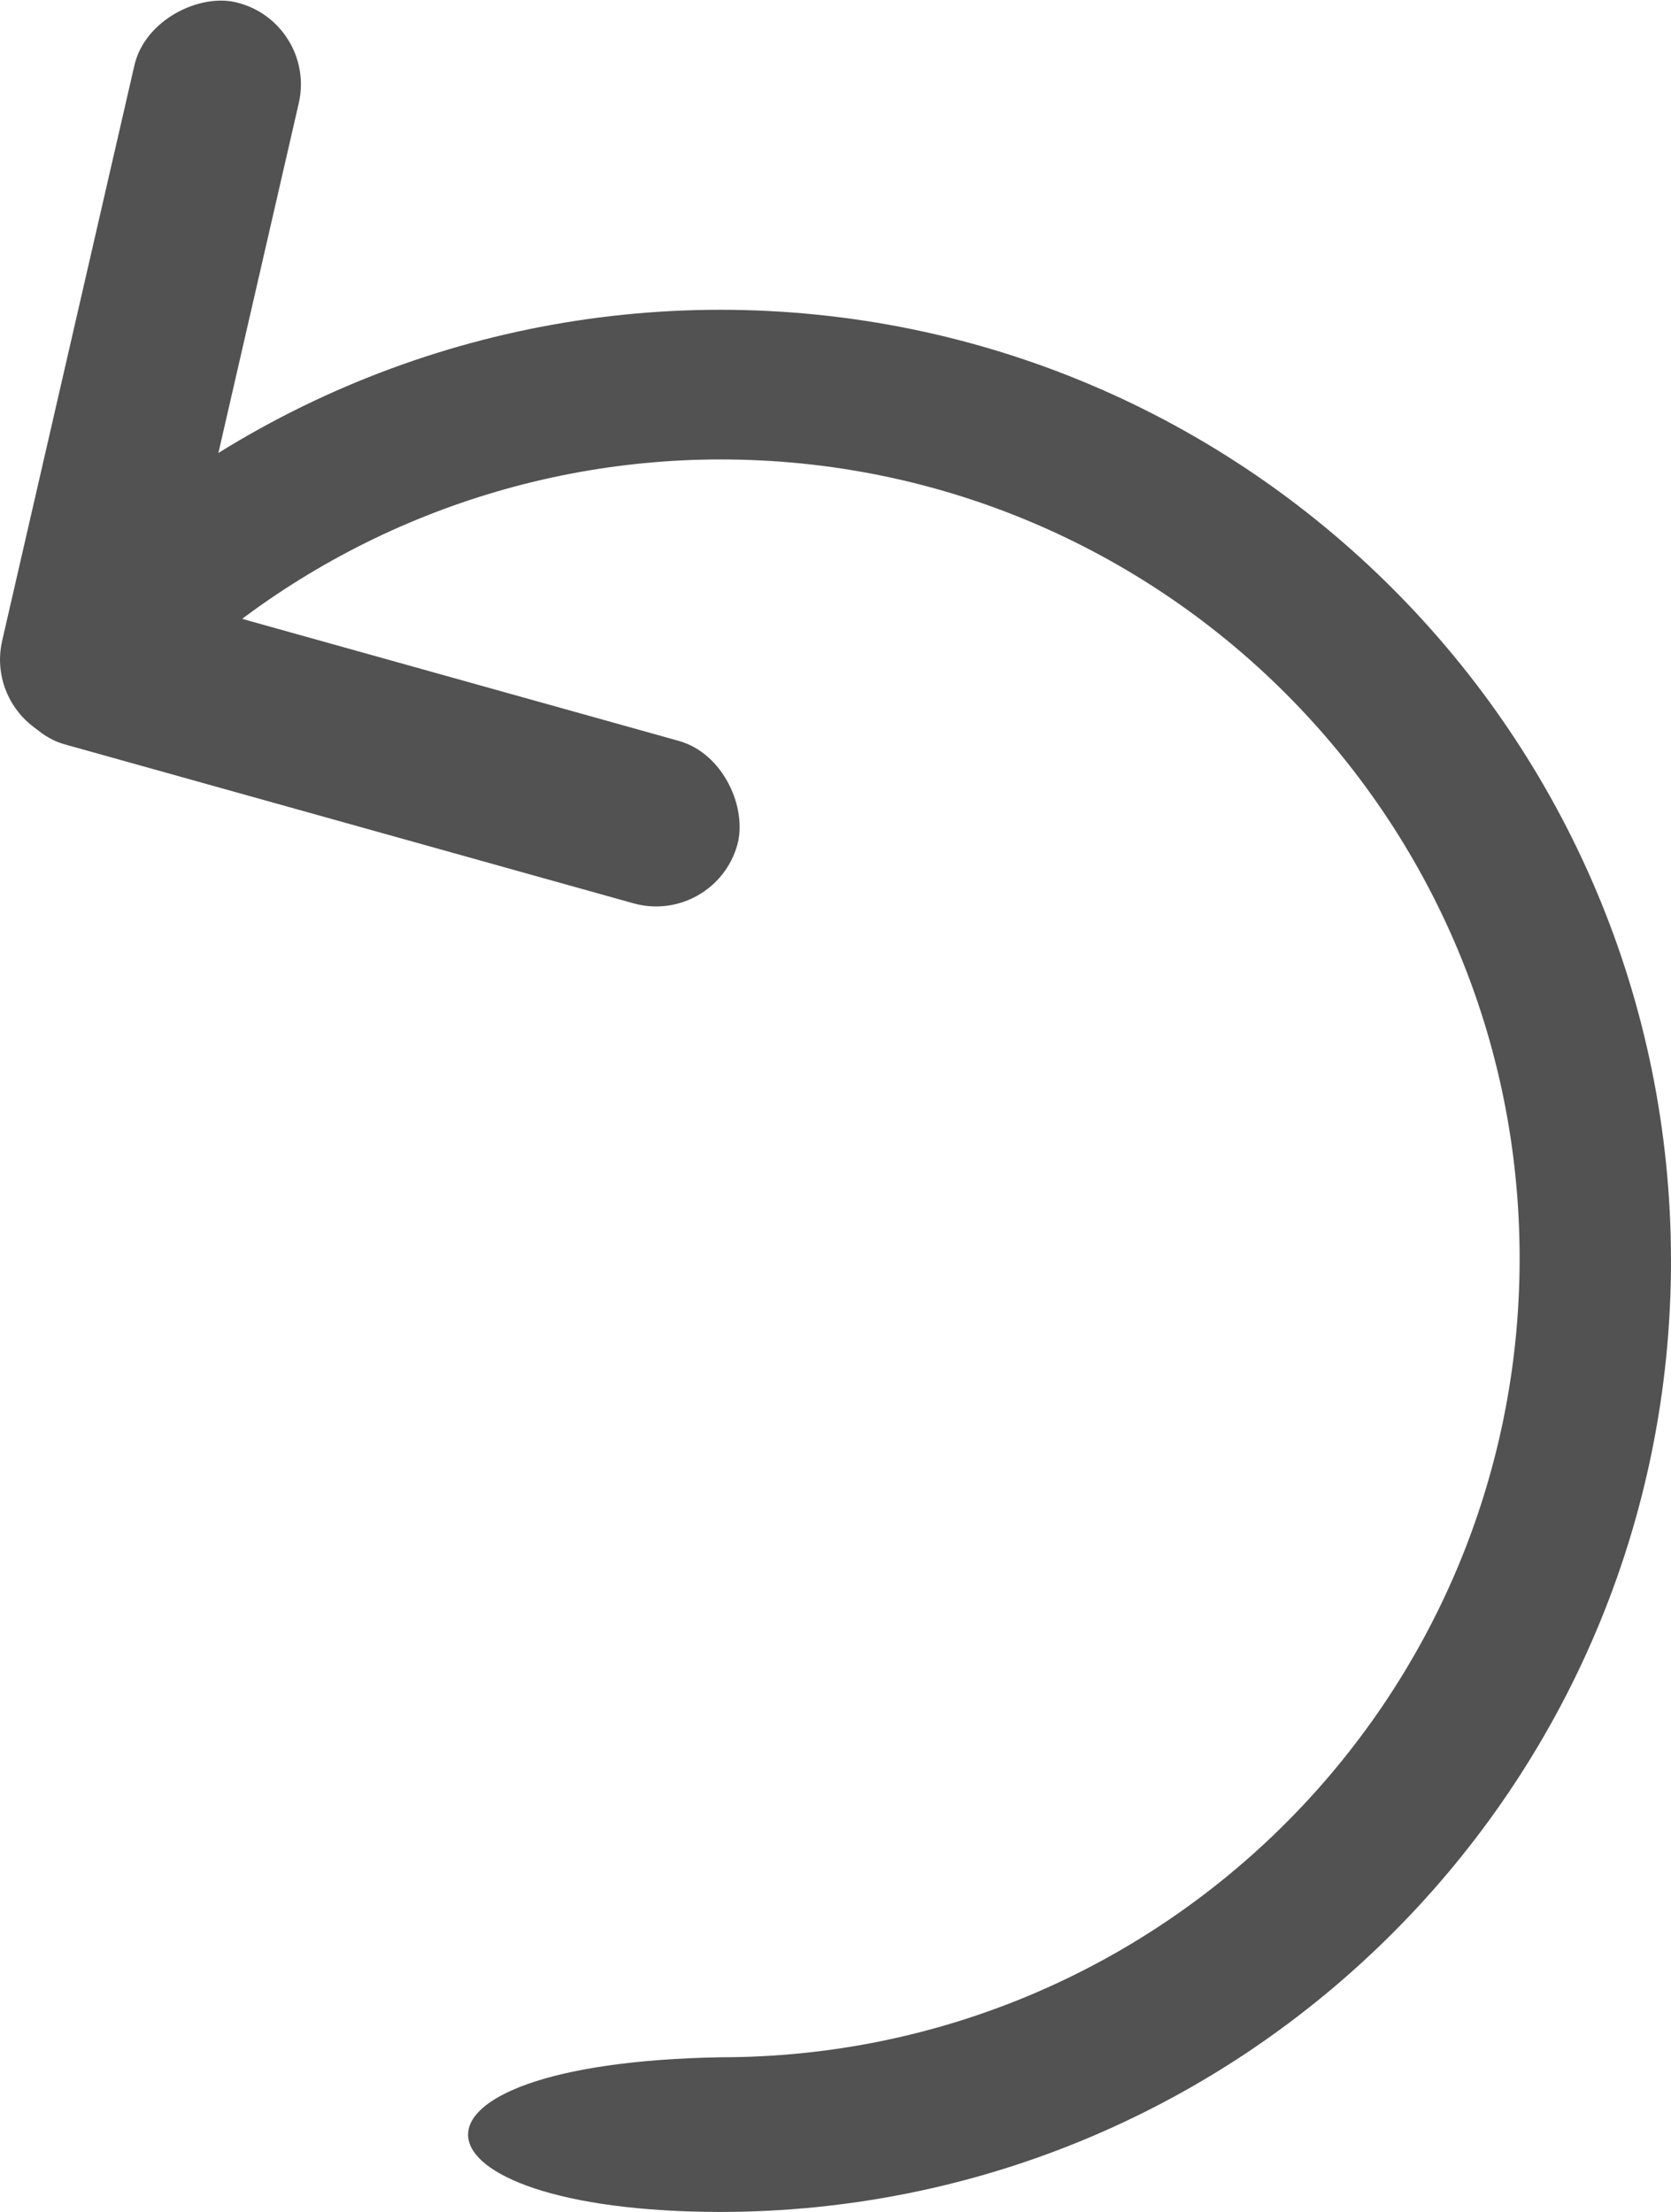 <?xml version="1.0" encoding="UTF-8" standalone="no"?>
<!-- Created with Inkscape (http://www.inkscape.org/) -->

<svg
   width="175.661mm"
   height="232.57mm"
   viewBox="0 0 175.661 232.57"
   version="1.1"
   id="svg5"
   xmlns="http://www.w3.org/2000/svg"
   xmlns:svg="http://www.w3.org/2000/svg">
  <defs
     id="defs2" />
  <g
     id="layer1"
     transform="translate(352.122,398.272)">
    <path
       id="path354"
       style="fill:#525252;fill-opacity:1;stroke-width:6.54"
       d="m -276.461,-365.701 c -27.267,0.018 -53.344,11.168 -72.193,30.87 l 14.618,7.835 c 15.583,-14.738 36.214,-22.956 57.663,-22.97 46.392,-2e-5 84,37.608 84,84 2e-5,46.392 -37.608,84 -84,84 -36.703,0.656 -34.026,16.203 -0.088,16.264 55.228,6e-5 100,-44.771 100,-100 5e-5,-55.229 -44.772,-100 -100,-100 z" />
    <rect
       style="fill:#525252;fill-opacity:1;stroke-width:6.36"
       id="rect3686"
       width="79.791"
       height="17.731"
       x="-427.573"
       y="-232.955"
       ry="8.866"
       transform="rotate(15.618)" />
    <rect
       style="fill:#525252;fill-opacity:1;stroke-width:6.36"
       id="rect3686-5"
       width="79.791"
       height="17.731"
       x="234.835"
       y="-417.057"
       ry="8.866"
       transform="rotate(-77.06)" />
  </g>
</svg>
